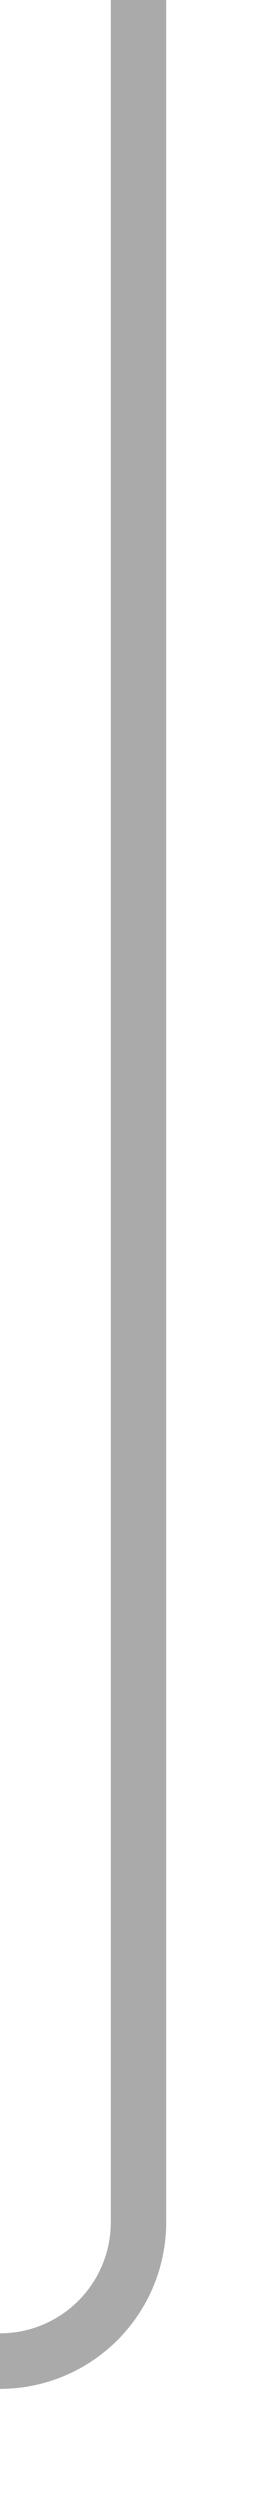 ﻿<?xml version="1.0" encoding="utf-8"?>
<svg version="1.1" xmlns:xlink="http://www.w3.org/1999/xlink" width="10px" height="90px" preserveAspectRatio="xMidYMin meet" viewBox="540 832  8 90" xmlns="http://www.w3.org/2000/svg">
  <path d="M 544 832  L 544 912  A 5 5 0 0 1 539 917 L 389 917  " stroke-width="2" stroke="#aaaaaa" fill="none" />
  <path d="M 394.107 921.293  L 389.814 917  L 394.107 912.707  L 392.693 911.293  L 387.693 916.293  L 386.986 917  L 387.693 917.707  L 392.693 922.707  L 394.107 921.293  Z " fill-rule="nonzero" fill="#aaaaaa" stroke="none" />
</svg>